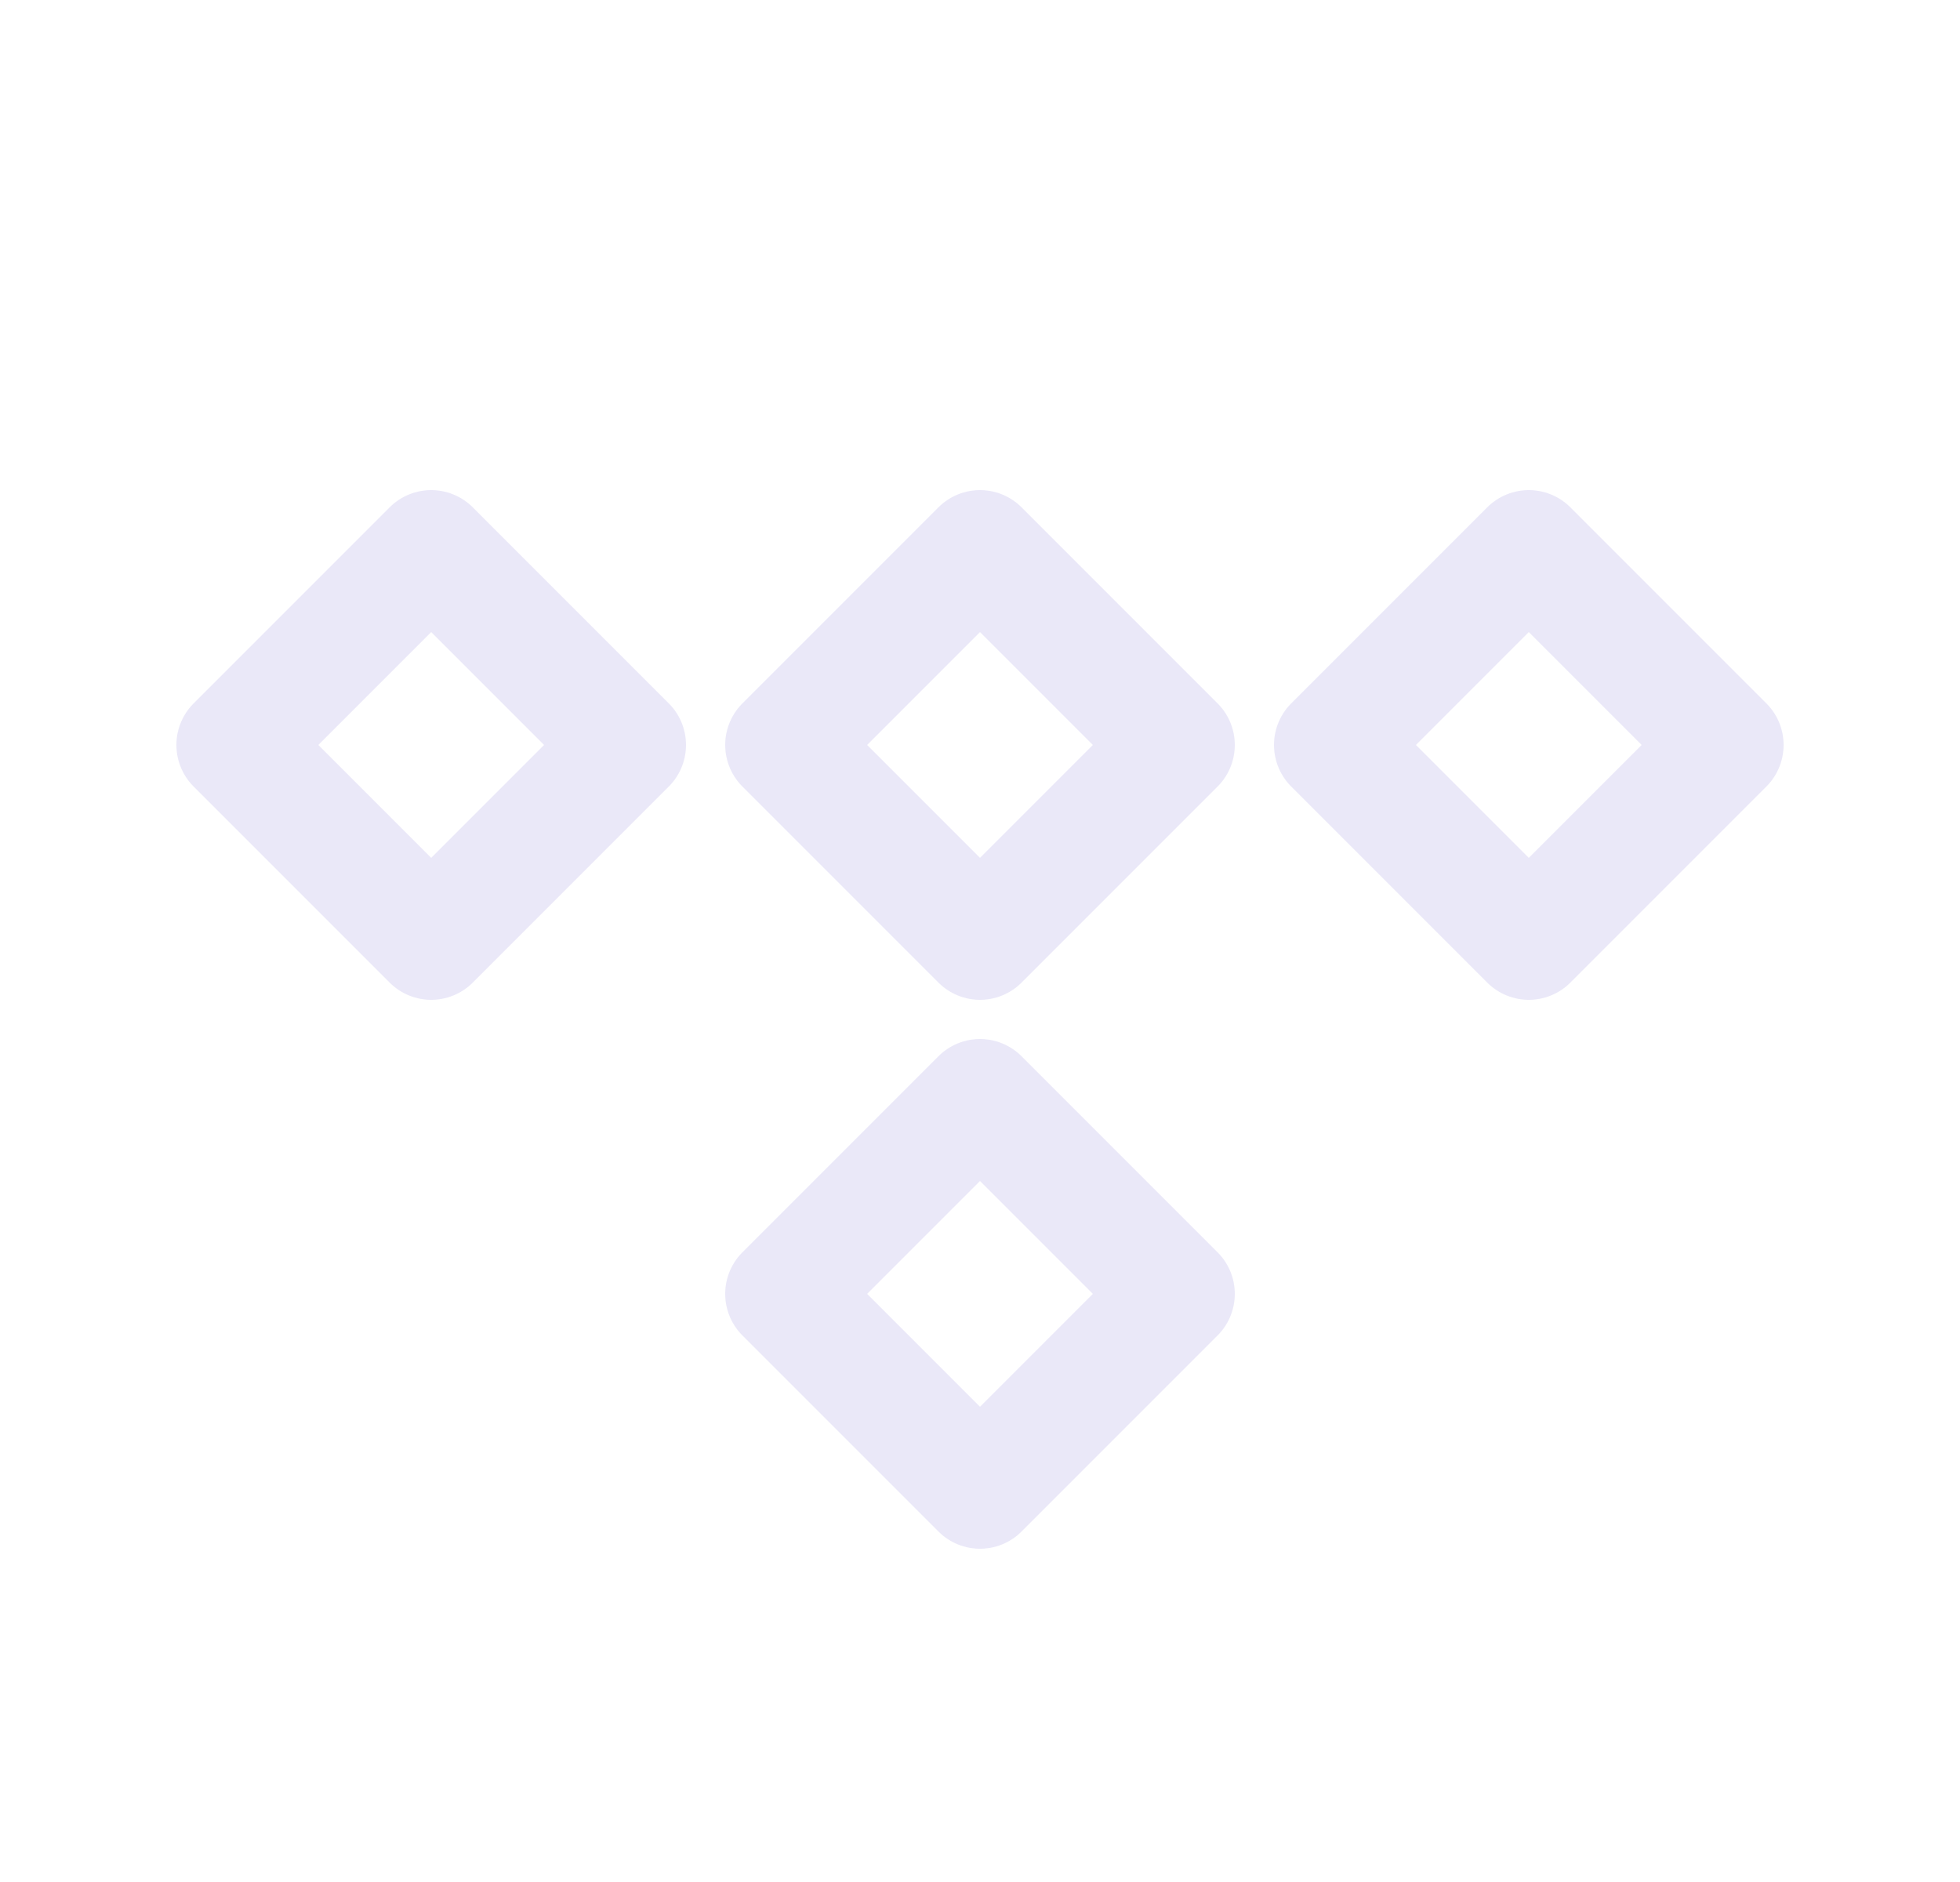 <svg width="25" height="24" viewBox="0 0 25 24" fill="none" xmlns="http://www.w3.org/2000/svg">
<path fill-rule="evenodd" clip-rule="evenodd" d="M12.5 7L10 9.5L12.5 12L15 9.5L12.5 7Z" stroke="#E1DEF5" stroke-opacity="0.7" stroke-width="1.5" stroke-linecap="round" stroke-linejoin="round"/>
<path fill-rule="evenodd" clip-rule="evenodd" d="M12.5 14L10 16.5L12.5 19L15 16.5L12.5 14Z" stroke="#E1DEF5" stroke-opacity="0.7" stroke-width="1.5" stroke-linecap="round" stroke-linejoin="round"/>
<path fill-rule="evenodd" clip-rule="evenodd" d="M19.5 7L17 9.5L19.5 12L22 9.5L19.5 7Z" stroke="#E1DEF5" stroke-opacity="0.7" stroke-width="1.5" stroke-linecap="round" stroke-linejoin="round"/>
<path fill-rule="evenodd" clip-rule="evenodd" d="M5.5 7L3 9.5L5.5 12L8 9.5L5.5 7Z" stroke="#E1DEF5" stroke-opacity="0.7" stroke-width="1.5" stroke-linecap="round" stroke-linejoin="round"/>
</svg>
